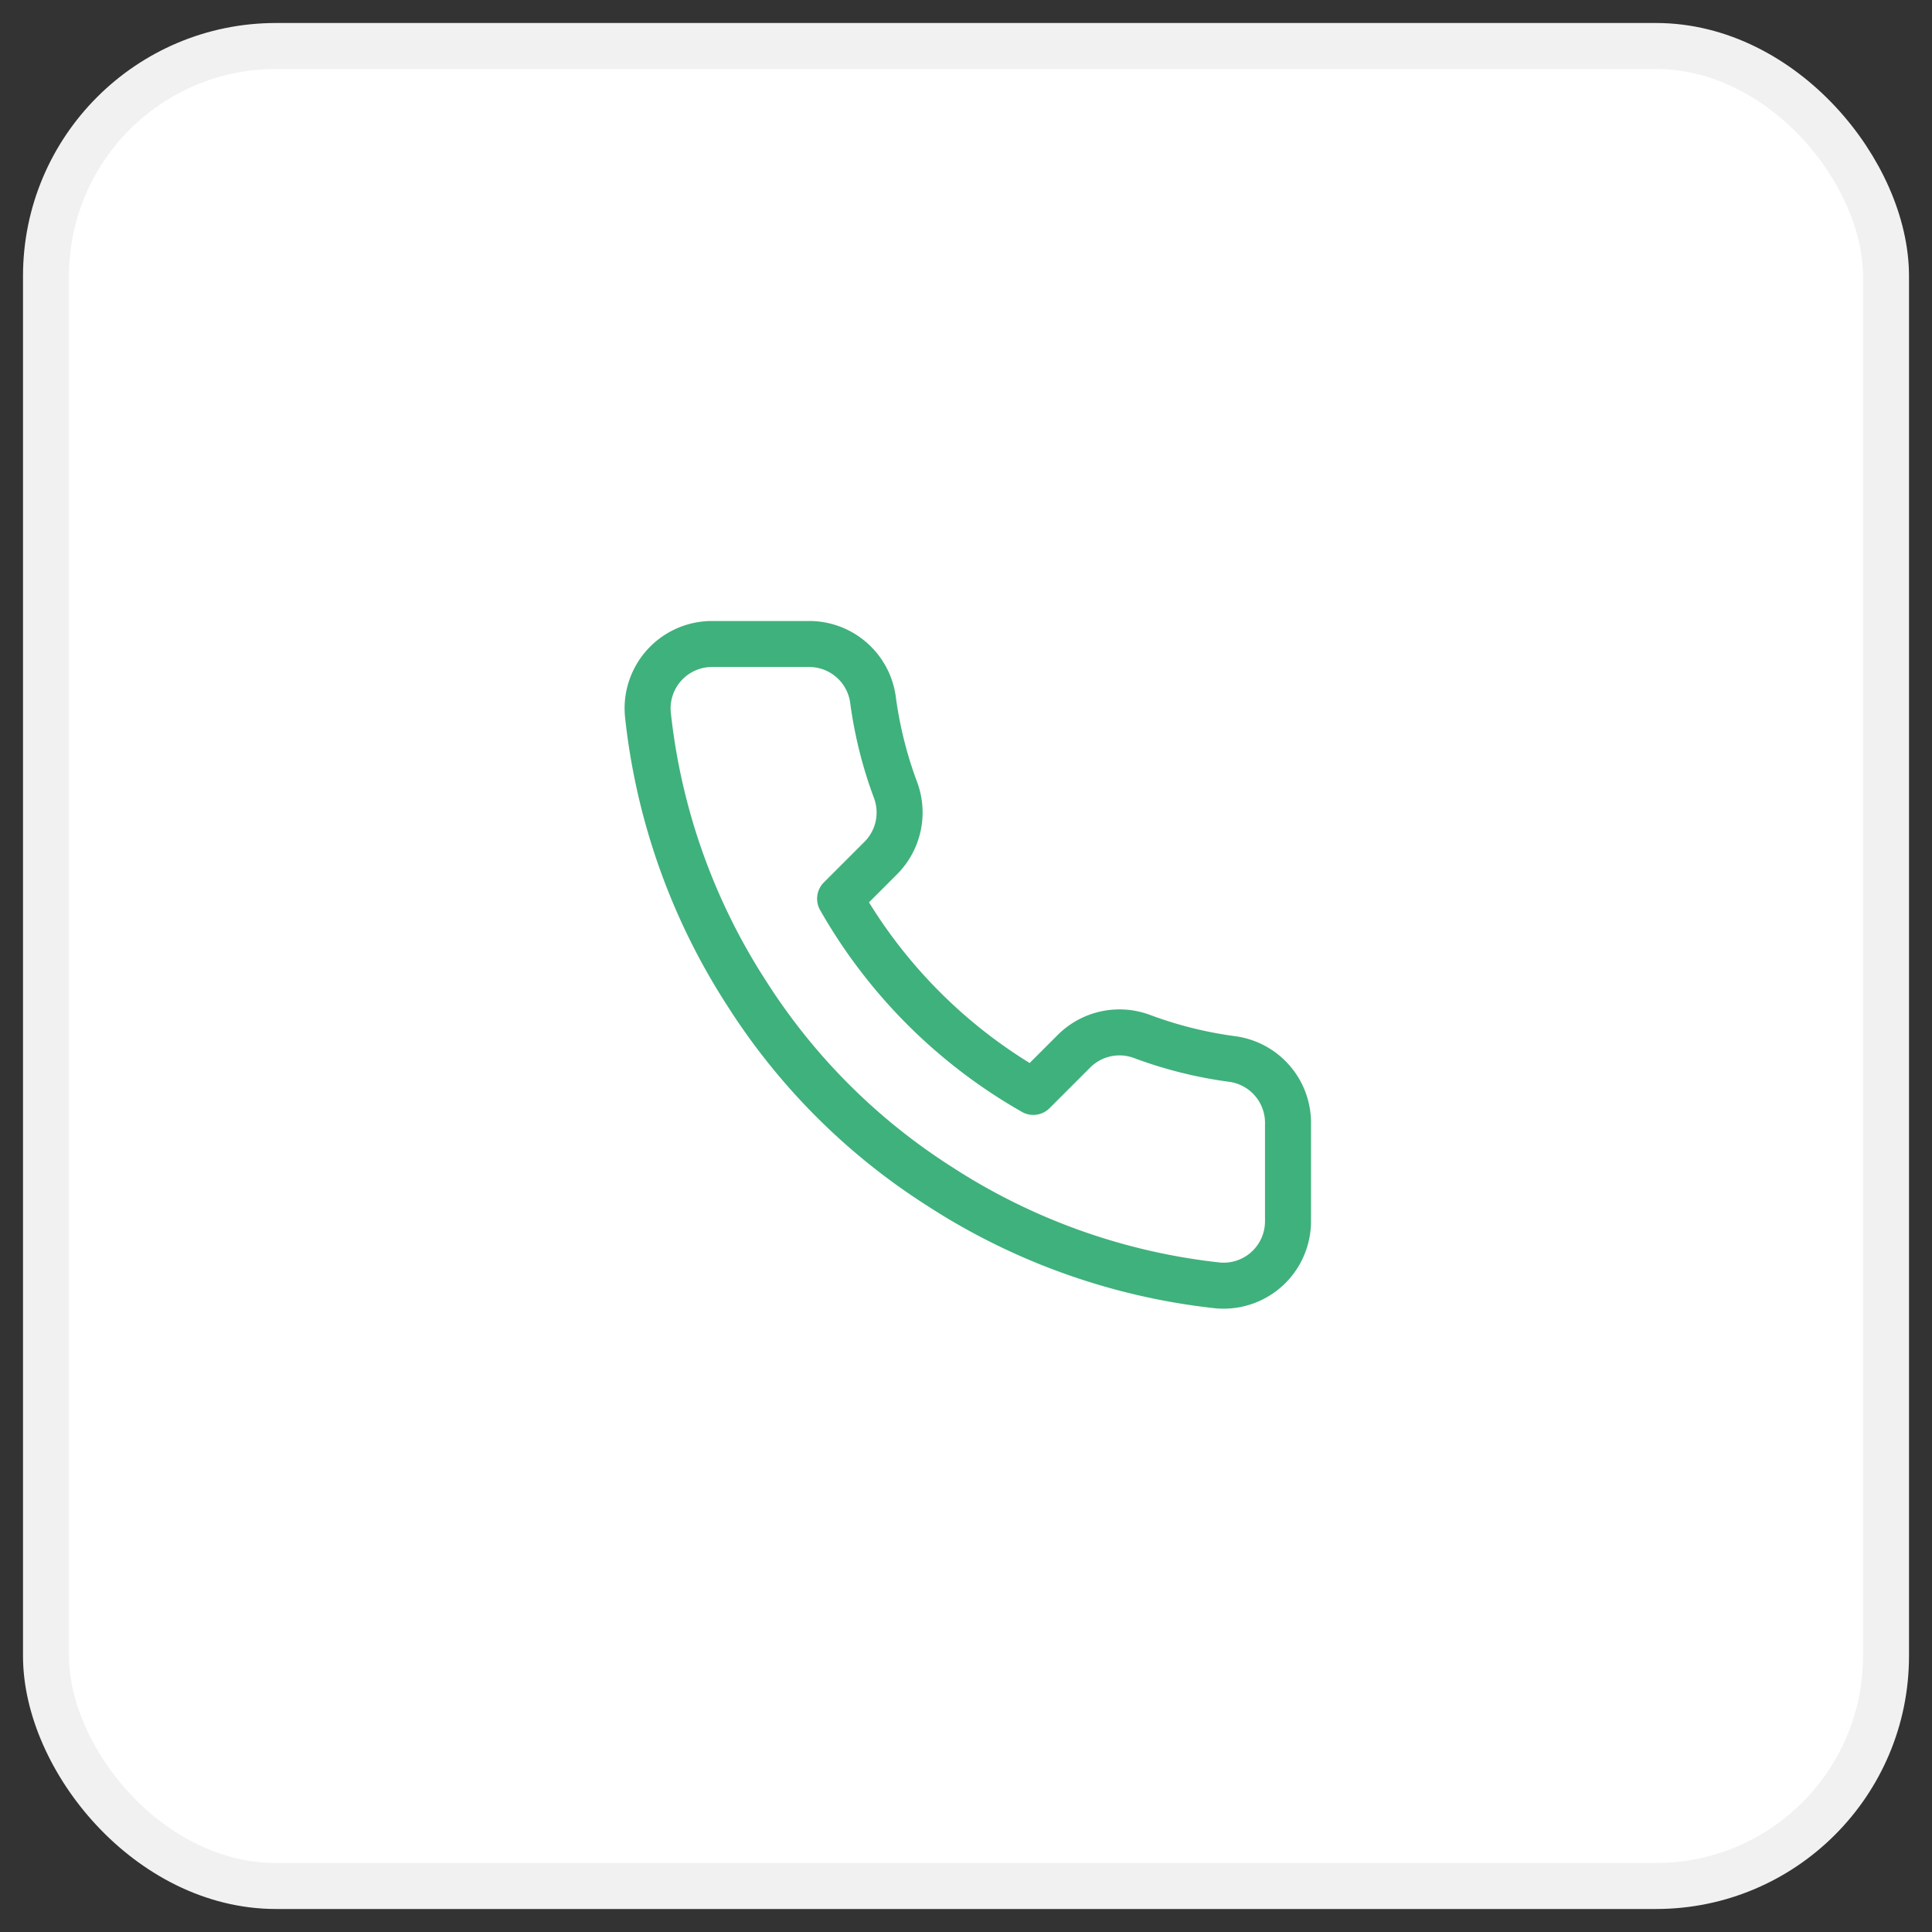 <svg xmlns="http://www.w3.org/2000/svg" width="42" height="42" viewBox="0 0 42 42">
    <rect x="0" y="0" width="42" height="42" fill="#333333" stroke="none"/>
    <g fill="none" fill-rule="evenodd" transform="translate(1 1)">
        <rect width="40" height="40" fill="#FFF" stroke="#F1F1F1" rx="5"/>
        <path stroke="#3FB17C" stroke-linecap="round" stroke-linejoin="round" d="M27 23.444v2.1a1.4 1.4 0 0 1-1.526 1.4 13.853 13.853 0 0 1-6.041-2.149 13.65 13.65 0 0 1-4.2-4.2 13.853 13.853 0 0 1-2.149-6.069A1.4 1.4 0 0 1 14.477 13h2.1a1.4 1.4 0 0 1 1.4 1.204c.089.672.253 1.332.49 1.967a1.4 1.4 0 0 1-.315 1.477l-.889.889a11.2 11.2 0 0 0 4.2 4.2l.889-.889a1.4 1.4 0 0 1 1.477-.315 8.988 8.988 0 0 0 1.967.49A1.4 1.4 0 0 1 27 23.444z"/>
    </g>
</svg>
